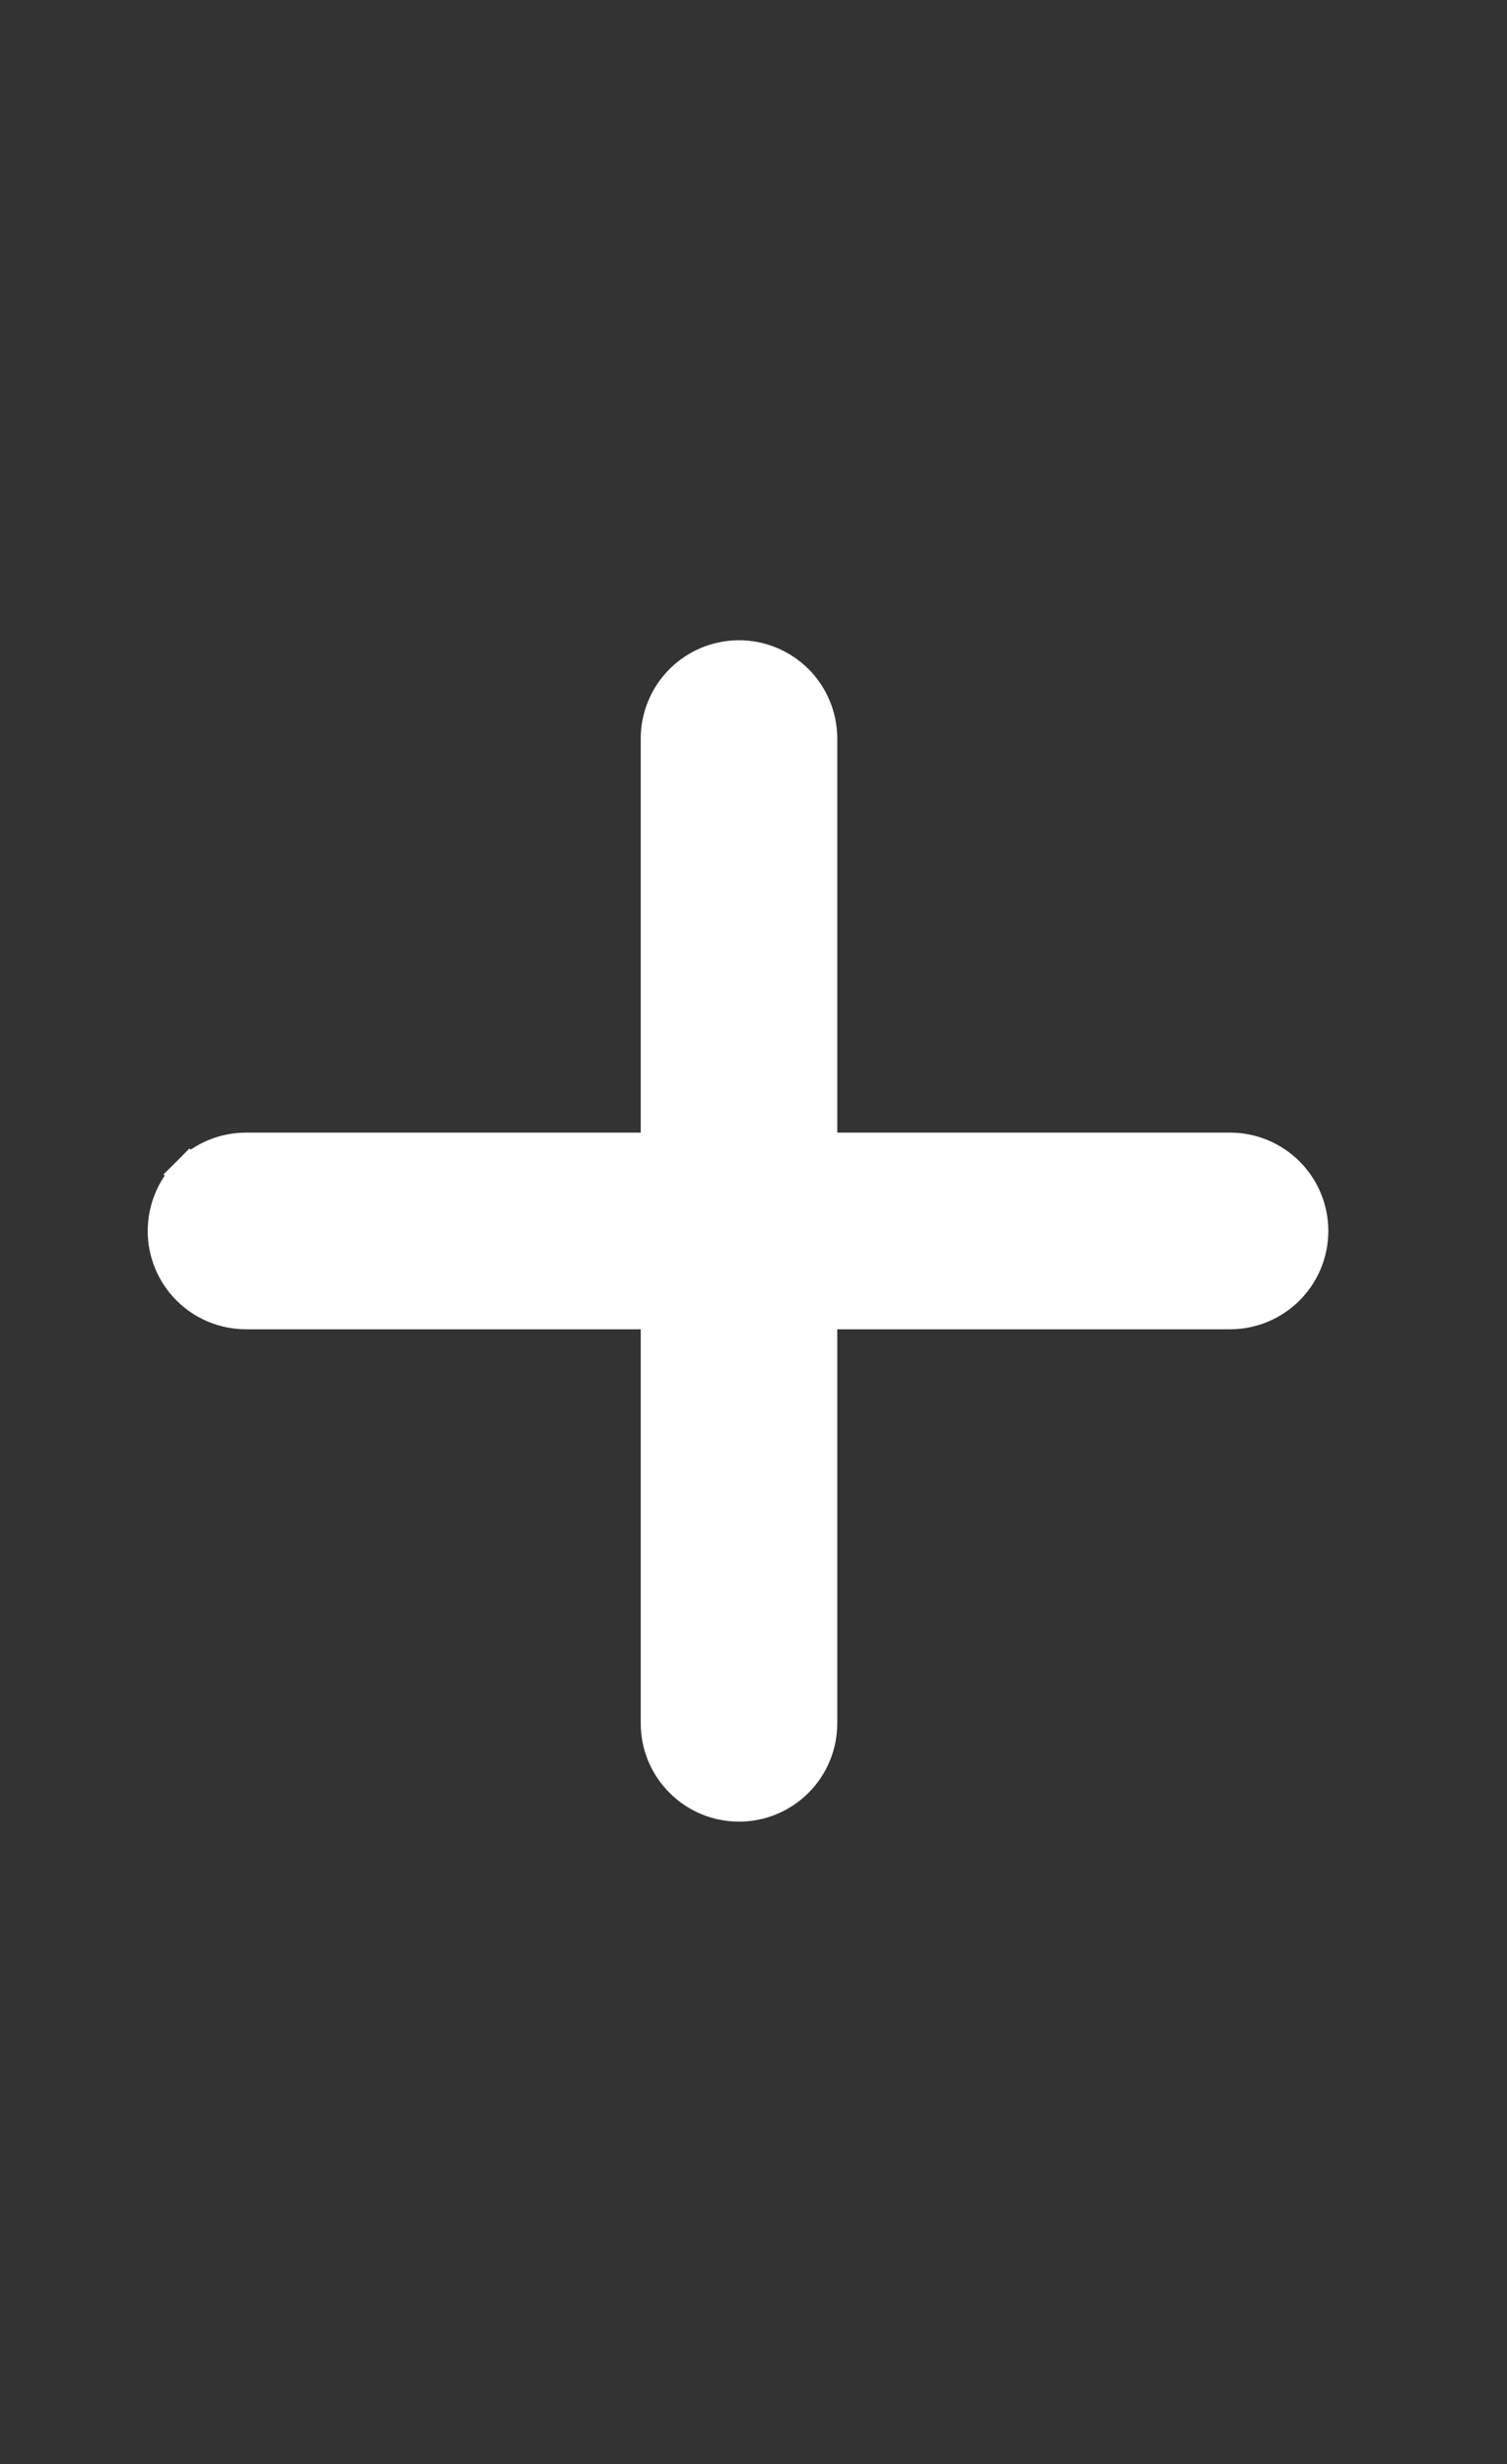 <svg width="41" height="67" viewBox="0 0 41 67" fill="none" xmlns="http://www.w3.org/2000/svg">
<rect x="0" y="0" width="41" height="67" fill="#333333" stroke="none"/>
<g clip-path="url(#clip0_441_6742)">
<path d="M22.279 20.082C22.279 19.505 22.05 18.952 21.643 18.545C21.235 18.137 20.682 17.908 20.106 17.908C19.529 17.908 18.977 18.137 18.569 18.545C18.161 18.952 17.932 19.505 17.932 20.082V31.295H6.692C6.116 31.295 5.563 31.524 5.155 31.932L5.509 32.285L5.155 31.932C4.748 32.339 4.519 32.892 4.519 33.469C4.519 34.045 4.748 34.598 5.155 35.005C5.563 35.413 6.116 35.642 6.692 35.642H17.932V46.856C17.932 47.432 18.161 47.985 18.569 48.392C18.977 48.8 19.529 49.029 20.106 49.029C20.682 49.029 21.235 48.8 21.643 48.392C22.05 47.985 22.279 47.432 22.279 46.856V35.642H33.466C34.042 35.642 34.595 35.413 35.003 35.005C35.41 34.598 35.639 34.045 35.639 33.469C35.639 32.892 35.41 32.339 35.003 31.932C34.595 31.524 34.042 31.295 33.466 31.295H22.279V20.082Z" fill="white" stroke="white"/>
</g>
<defs>
<clipPath id="clip0_441_6742">
<rect width="40.161" height="66.935" fill="white"/>
</clipPath>
</defs>
</svg>
